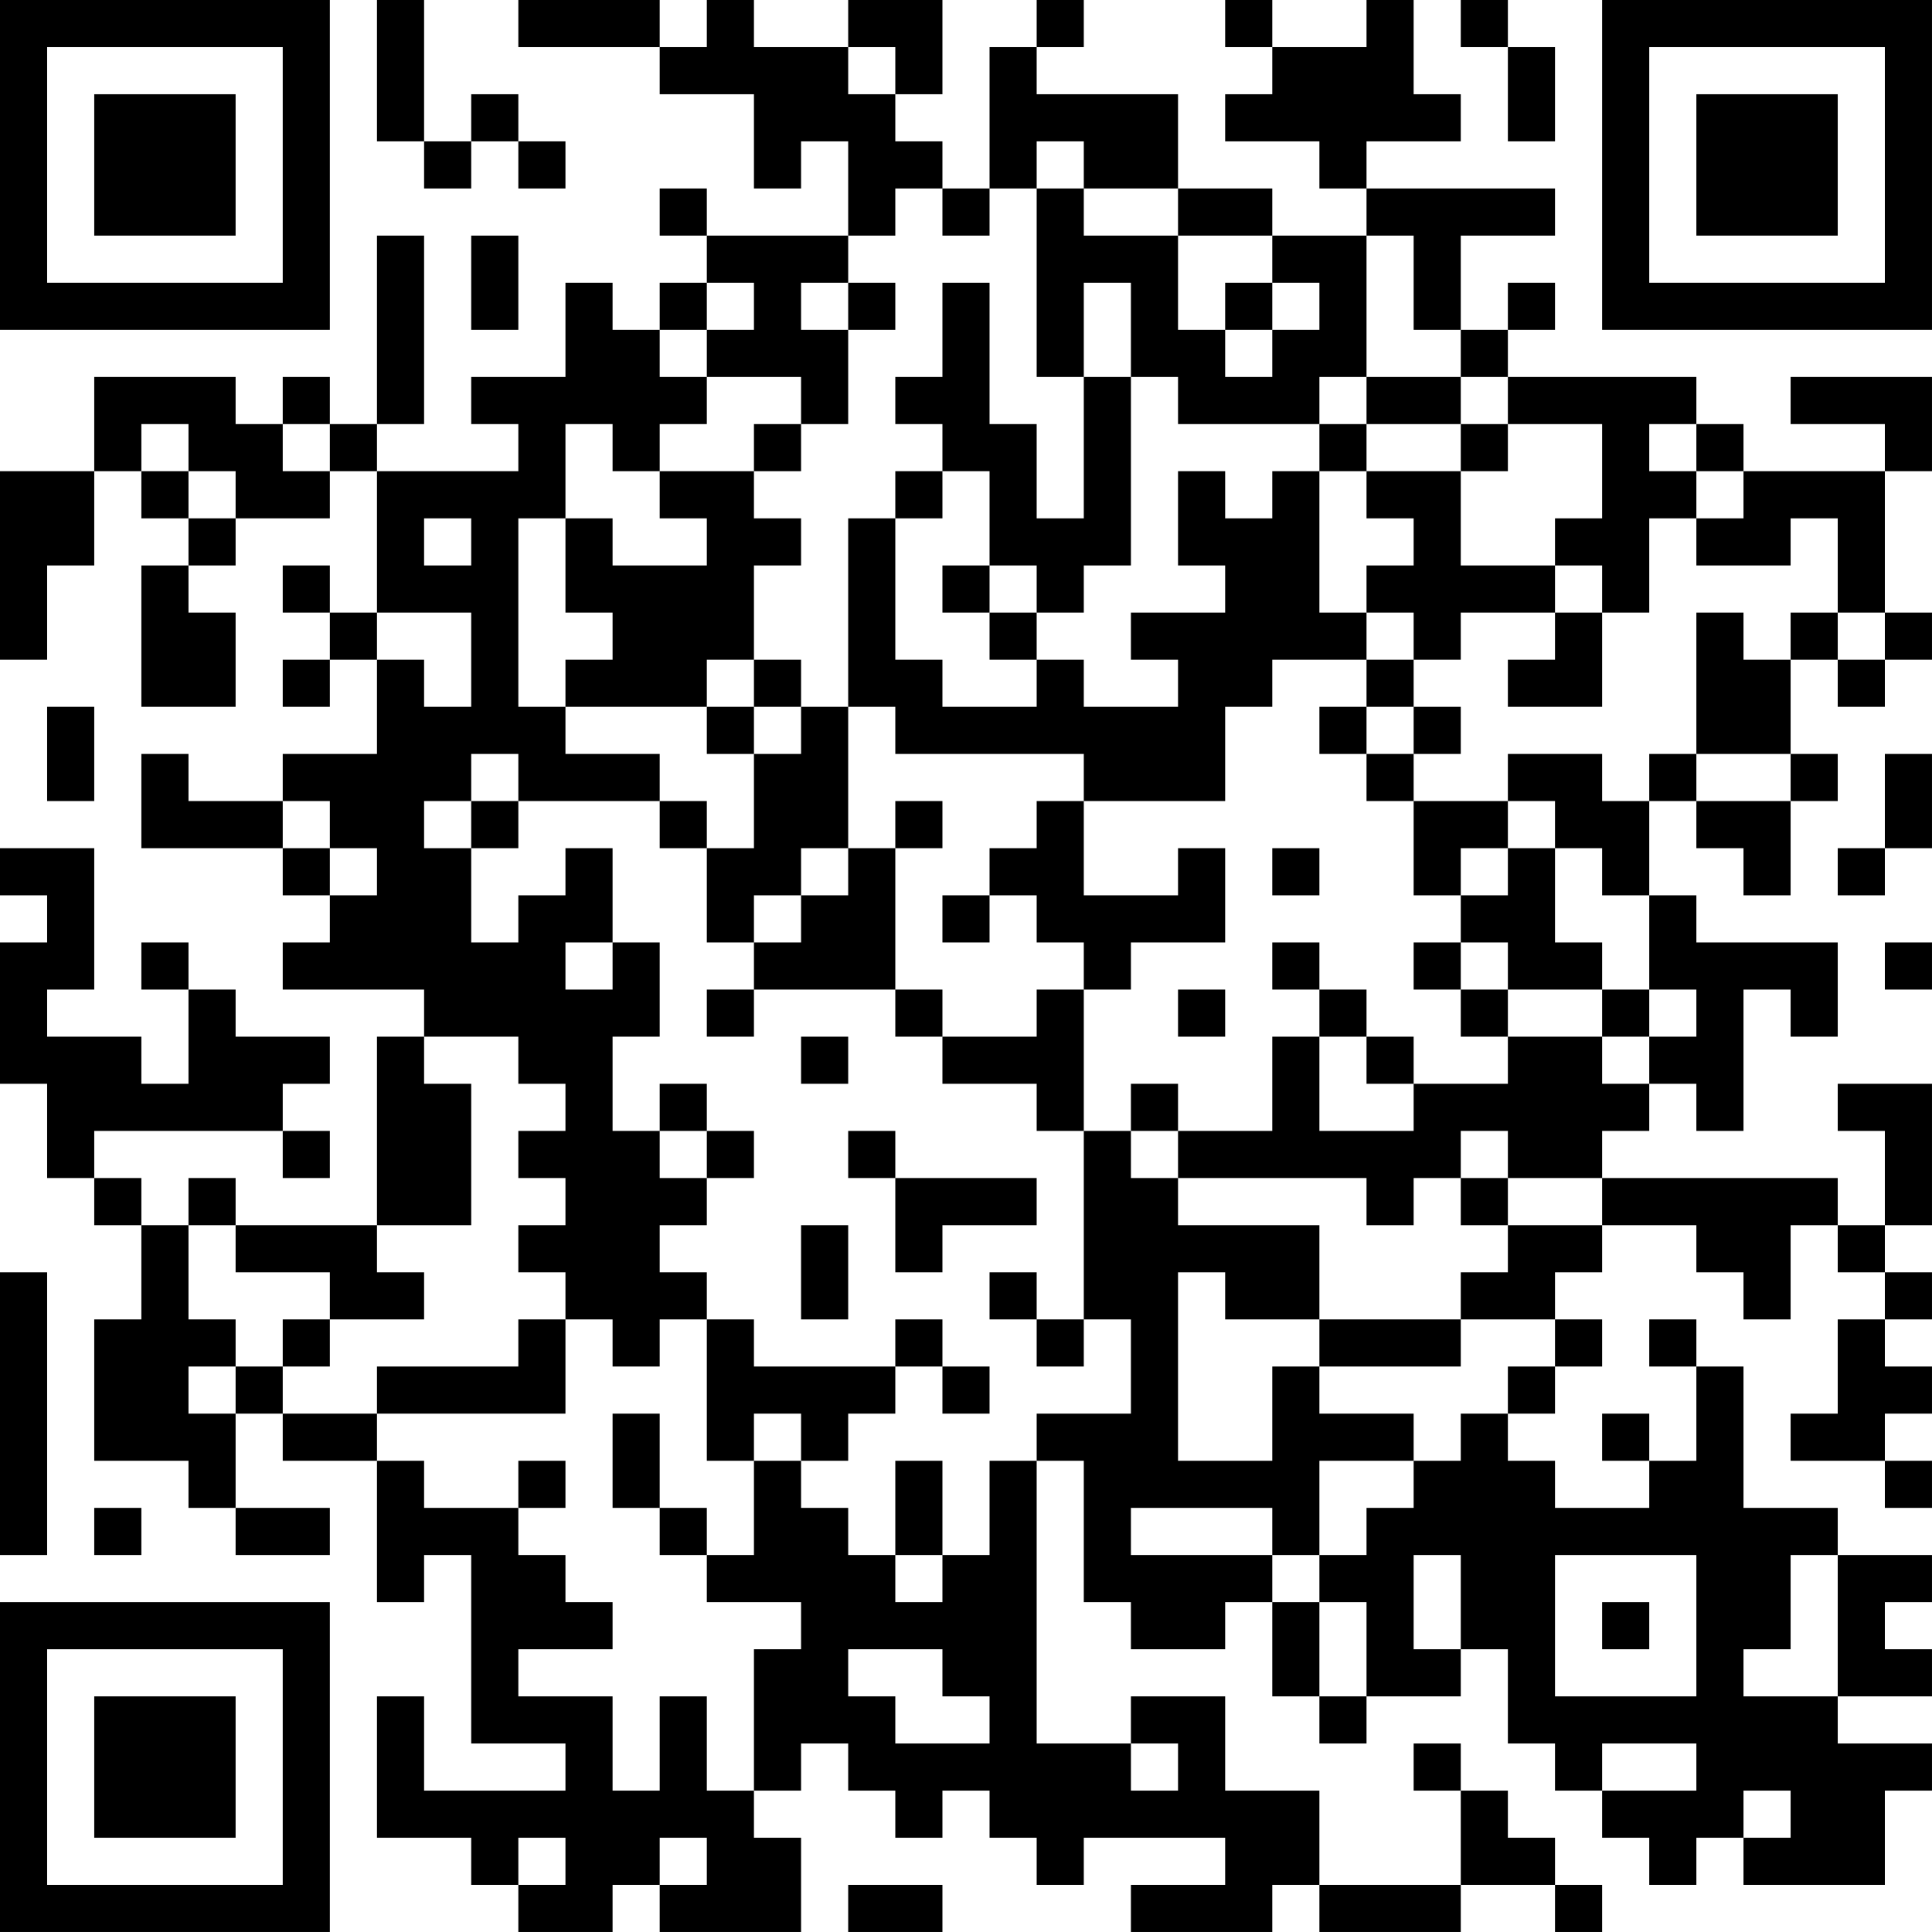 <?xml version="1.0" encoding="UTF-8"?>
<svg xmlns="http://www.w3.org/2000/svg" version="1.1" width="200" height="200" viewBox="0 0 200 200"><rect x="0" y="0" width="200" height="200" fill="#ffffff"/><g transform="scale(4.878)"><g transform="translate(0,0)"><path fill-rule="evenodd" d="M8 0L8 3L9 3L9 4L10 4L10 3L11 3L11 4L12 4L12 3L11 3L11 2L10 2L10 3L9 3L9 0ZM11 0L11 1L14 1L14 2L16 2L16 4L17 4L17 3L18 3L18 5L15 5L15 4L14 4L14 5L15 5L15 6L14 6L14 7L13 7L13 6L12 6L12 8L10 8L10 9L11 9L11 10L8 10L8 9L9 9L9 5L8 5L8 9L7 9L7 8L6 8L6 9L5 9L5 8L2 8L2 10L0 10L0 14L1 14L1 12L2 12L2 10L3 10L3 11L4 11L4 12L3 12L3 15L5 15L5 13L4 13L4 12L5 12L5 11L7 11L7 10L8 10L8 13L7 13L7 12L6 12L6 13L7 13L7 14L6 14L6 15L7 15L7 14L8 14L8 16L6 16L6 17L4 17L4 16L3 16L3 18L6 18L6 19L7 19L7 20L6 20L6 21L9 21L9 22L8 22L8 26L5 26L5 25L4 25L4 26L3 26L3 25L2 25L2 24L6 24L6 25L7 25L7 24L6 24L6 23L7 23L7 22L5 22L5 21L4 21L4 20L3 20L3 21L4 21L4 23L3 23L3 22L1 22L1 21L2 21L2 18L0 18L0 19L1 19L1 20L0 20L0 23L1 23L1 25L2 25L2 26L3 26L3 28L2 28L2 31L4 31L4 32L5 32L5 33L7 33L7 32L5 32L5 30L6 30L6 31L8 31L8 34L9 34L9 33L10 33L10 37L12 37L12 38L9 38L9 36L8 36L8 39L10 39L10 40L11 40L11 41L13 41L13 40L14 40L14 41L17 41L17 39L16 39L16 38L17 38L17 37L18 37L18 38L19 38L19 39L20 39L20 38L21 38L21 39L22 39L22 40L23 40L23 39L26 39L26 40L24 40L24 41L27 41L27 40L28 40L28 41L31 41L31 40L33 40L33 41L34 41L34 40L33 40L33 39L32 39L32 38L31 38L31 37L30 37L30 38L31 38L31 40L28 40L28 38L26 38L26 36L24 36L24 37L22 37L22 31L23 31L23 34L24 34L24 35L26 35L26 34L27 34L27 36L28 36L28 37L29 37L29 36L31 36L31 35L32 35L32 37L33 37L33 38L34 38L34 39L35 39L35 40L36 40L36 39L37 39L37 40L40 40L40 38L41 38L41 37L39 37L39 36L41 36L41 35L40 35L40 34L41 34L41 33L39 33L39 32L37 32L37 29L36 29L36 28L35 28L35 29L36 29L36 31L35 31L35 30L34 30L34 31L35 31L35 32L33 32L33 31L32 31L32 30L33 30L33 29L34 29L34 28L33 28L33 27L34 27L34 26L36 26L36 27L37 27L37 28L38 28L38 26L39 26L39 27L40 27L40 28L39 28L39 30L38 30L38 31L40 31L40 32L41 32L41 31L40 31L40 30L41 30L41 29L40 29L40 28L41 28L41 27L40 27L40 26L41 26L41 23L39 23L39 24L40 24L40 26L39 26L39 25L34 25L34 24L35 24L35 23L36 23L36 24L37 24L37 21L38 21L38 22L39 22L39 20L36 20L36 19L35 19L35 17L36 17L36 18L37 18L37 19L38 19L38 17L39 17L39 16L38 16L38 14L39 14L39 15L40 15L40 14L41 14L41 13L40 13L40 10L41 10L41 8L38 8L38 9L40 9L40 10L37 10L37 9L36 9L36 8L32 8L32 7L33 7L33 6L32 6L32 7L31 7L31 5L33 5L33 4L29 4L29 3L31 3L31 2L30 2L30 0L29 0L29 1L27 1L27 0L26 0L26 1L27 1L27 2L26 2L26 3L28 3L28 4L29 4L29 5L27 5L27 4L25 4L25 2L22 2L22 1L23 1L23 0L22 0L22 1L21 1L21 4L20 4L20 3L19 3L19 2L20 2L20 0L18 0L18 1L16 1L16 0L15 0L15 1L14 1L14 0ZM31 0L31 1L32 1L32 3L33 3L33 1L32 1L32 0ZM18 1L18 2L19 2L19 1ZM22 3L22 4L21 4L21 5L20 5L20 4L19 4L19 5L18 5L18 6L17 6L17 7L18 7L18 9L17 9L17 8L15 8L15 7L16 7L16 6L15 6L15 7L14 7L14 8L15 8L15 9L14 9L14 10L13 10L13 9L12 9L12 11L11 11L11 15L12 15L12 16L14 16L14 17L11 17L11 16L10 16L10 17L9 17L9 18L10 18L10 20L11 20L11 19L12 19L12 18L13 18L13 20L12 20L12 21L13 21L13 20L14 20L14 22L13 22L13 24L14 24L14 25L15 25L15 26L14 26L14 27L15 27L15 28L14 28L14 29L13 29L13 28L12 28L12 27L11 27L11 26L12 26L12 25L11 25L11 24L12 24L12 23L11 23L11 22L9 22L9 23L10 23L10 26L8 26L8 27L9 27L9 28L7 28L7 27L5 27L5 26L4 26L4 28L5 28L5 29L4 29L4 30L5 30L5 29L6 29L6 30L8 30L8 31L9 31L9 32L11 32L11 33L12 33L12 34L13 34L13 35L11 35L11 36L13 36L13 38L14 38L14 36L15 36L15 38L16 38L16 35L17 35L17 34L15 34L15 33L16 33L16 31L17 31L17 32L18 32L18 33L19 33L19 34L20 34L20 33L21 33L21 31L22 31L22 30L24 30L24 28L23 28L23 24L24 24L24 25L25 25L25 26L28 26L28 28L26 28L26 27L25 27L25 31L27 31L27 29L28 29L28 30L30 30L30 31L28 31L28 33L27 33L27 32L24 32L24 33L27 33L27 34L28 34L28 36L29 36L29 34L28 34L28 33L29 33L29 32L30 32L30 31L31 31L31 30L32 30L32 29L33 29L33 28L31 28L31 27L32 27L32 26L34 26L34 25L32 25L32 24L31 24L31 25L30 25L30 26L29 26L29 25L25 25L25 24L27 24L27 22L28 22L28 24L30 24L30 23L32 23L32 22L34 22L34 23L35 23L35 22L36 22L36 21L35 21L35 19L34 19L34 18L33 18L33 17L32 17L32 16L34 16L34 17L35 17L35 16L36 16L36 17L38 17L38 16L36 16L36 13L37 13L37 14L38 14L38 13L39 13L39 14L40 14L40 13L39 13L39 11L38 11L38 12L36 12L36 11L37 11L37 10L36 10L36 9L35 9L35 10L36 10L36 11L35 11L35 13L34 13L34 12L33 12L33 11L34 11L34 9L32 9L32 8L31 8L31 7L30 7L30 5L29 5L29 8L28 8L28 9L25 9L25 8L24 8L24 6L23 6L23 8L22 8L22 4L23 4L23 5L25 5L25 7L26 7L26 8L27 8L27 7L28 7L28 6L27 6L27 5L25 5L25 4L23 4L23 3ZM10 5L10 7L11 7L11 5ZM18 6L18 7L19 7L19 6ZM20 6L20 8L19 8L19 9L20 9L20 10L19 10L19 11L18 11L18 15L17 15L17 14L16 14L16 12L17 12L17 11L16 11L16 10L17 10L17 9L16 9L16 10L14 10L14 11L15 11L15 12L13 12L13 11L12 11L12 13L13 13L13 14L12 14L12 15L15 15L15 16L16 16L16 18L15 18L15 17L14 17L14 18L15 18L15 20L16 20L16 21L15 21L15 22L16 22L16 21L19 21L19 22L20 22L20 23L22 23L22 24L23 24L23 21L24 21L24 20L26 20L26 18L25 18L25 19L23 19L23 17L26 17L26 15L27 15L27 14L29 14L29 15L28 15L28 16L29 16L29 17L30 17L30 19L31 19L31 20L30 20L30 21L31 21L31 22L32 22L32 21L34 21L34 22L35 22L35 21L34 21L34 20L33 20L33 18L32 18L32 17L30 17L30 16L31 16L31 15L30 15L30 14L31 14L31 13L33 13L33 14L32 14L32 15L34 15L34 13L33 13L33 12L31 12L31 10L32 10L32 9L31 9L31 8L29 8L29 9L28 9L28 10L27 10L27 11L26 11L26 10L25 10L25 12L26 12L26 13L24 13L24 14L25 14L25 15L23 15L23 14L22 14L22 13L23 13L23 12L24 12L24 8L23 8L23 11L22 11L22 9L21 9L21 6ZM26 6L26 7L27 7L27 6ZM3 9L3 10L4 10L4 11L5 11L5 10L4 10L4 9ZM6 9L6 10L7 10L7 9ZM29 9L29 10L28 10L28 13L29 13L29 14L30 14L30 13L29 13L29 12L30 12L30 11L29 11L29 10L31 10L31 9ZM20 10L20 11L19 11L19 14L20 14L20 15L22 15L22 14L21 14L21 13L22 13L22 12L21 12L21 10ZM9 11L9 12L10 12L10 11ZM20 12L20 13L21 13L21 12ZM8 13L8 14L9 14L9 15L10 15L10 13ZM15 14L15 15L16 15L16 16L17 16L17 15L16 15L16 14ZM1 15L1 17L2 17L2 15ZM18 15L18 18L17 18L17 19L16 19L16 20L17 20L17 19L18 19L18 18L19 18L19 21L20 21L20 22L22 22L22 21L23 21L23 20L22 20L22 19L21 19L21 18L22 18L22 17L23 17L23 16L19 16L19 15ZM29 15L29 16L30 16L30 15ZM40 16L40 18L39 18L39 19L40 19L40 18L41 18L41 16ZM6 17L6 18L7 18L7 19L8 19L8 18L7 18L7 17ZM10 17L10 18L11 18L11 17ZM19 17L19 18L20 18L20 17ZM27 18L27 19L28 19L28 18ZM31 18L31 19L32 19L32 18ZM20 19L20 20L21 20L21 19ZM27 20L27 21L28 21L28 22L29 22L29 23L30 23L30 22L29 22L29 21L28 21L28 20ZM31 20L31 21L32 21L32 20ZM40 20L40 21L41 21L41 20ZM25 21L25 22L26 22L26 21ZM17 22L17 23L18 23L18 22ZM14 23L14 24L15 24L15 25L16 25L16 24L15 24L15 23ZM24 23L24 24L25 24L25 23ZM18 24L18 25L19 25L19 27L20 27L20 26L22 26L22 25L19 25L19 24ZM31 25L31 26L32 26L32 25ZM17 26L17 28L18 28L18 26ZM0 27L0 33L1 33L1 27ZM21 27L21 28L22 28L22 29L23 29L23 28L22 28L22 27ZM6 28L6 29L7 29L7 28ZM11 28L11 29L8 29L8 30L12 30L12 28ZM15 28L15 31L16 31L16 30L17 30L17 31L18 31L18 30L19 30L19 29L20 29L20 30L21 30L21 29L20 29L20 28L19 28L19 29L16 29L16 28ZM28 28L28 29L31 29L31 28ZM13 30L13 32L14 32L14 33L15 33L15 32L14 32L14 30ZM11 31L11 32L12 32L12 31ZM19 31L19 33L20 33L20 31ZM2 32L2 33L3 33L3 32ZM30 33L30 35L31 35L31 33ZM33 33L33 36L36 36L36 33ZM38 33L38 35L37 35L37 36L39 36L39 33ZM34 34L34 35L35 35L35 34ZM18 35L18 36L19 36L19 37L21 37L21 36L20 36L20 35ZM24 37L24 38L25 38L25 37ZM34 37L34 38L36 38L36 37ZM37 38L37 39L38 39L38 38ZM11 39L11 40L12 40L12 39ZM14 39L14 40L15 40L15 39ZM18 40L18 41L20 41L20 40ZM0 0L0 7L7 7L7 0ZM1 1L1 6L6 6L6 1ZM2 2L2 5L5 5L5 2ZM34 0L34 7L41 7L41 0ZM35 1L35 6L40 6L40 1ZM36 2L36 5L39 5L39 2ZM0 34L0 41L7 41L7 34ZM1 35L1 40L6 40L6 35ZM2 36L2 39L5 39L5 36Z" fill="#000000"/></g></g></svg>
